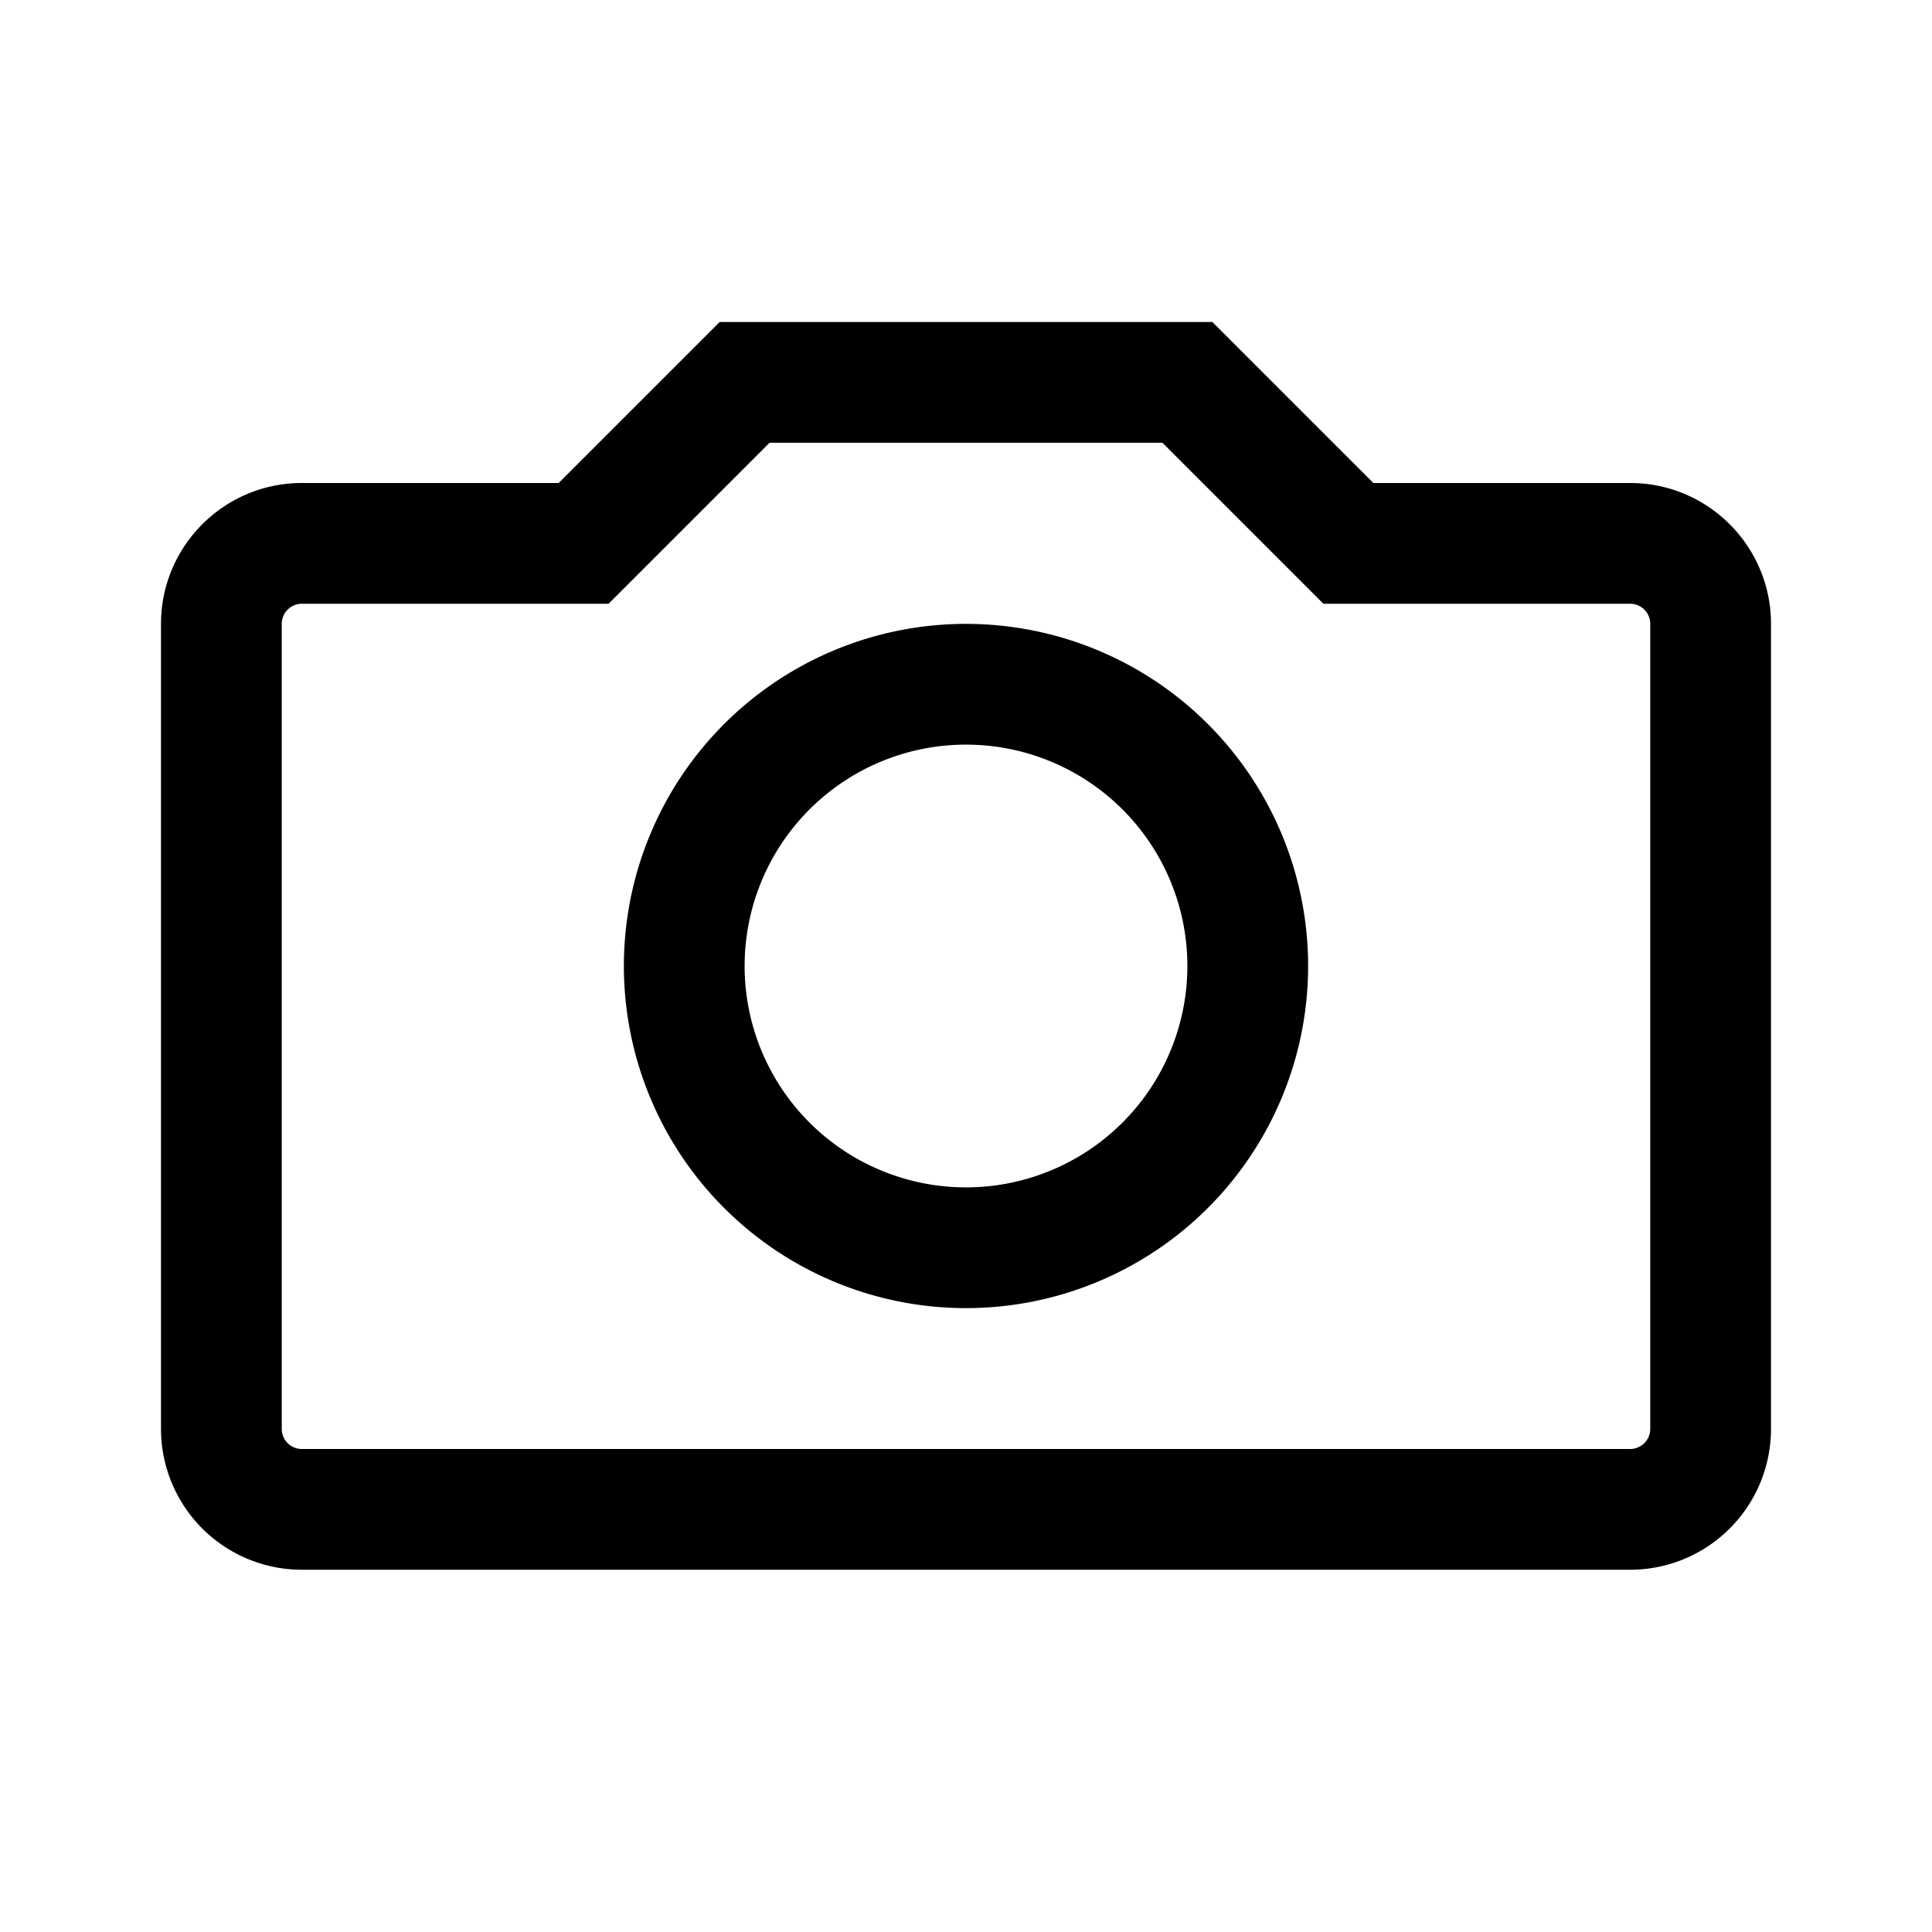 <?xml version="1.0" encoding="UTF-8"?>
<svg viewBox="0 0 24 24" 
     width="24px" 
     height="24px" 
     aria-hidden="true"
     xmlns="http://www.w3.org/2000/svg">
    <path fill="#000000"
          fill-rule="evenodd" 
          clip-rule="evenodd" 
          d="M7.56 7.5H3.75a.25.25 0 0 0-.25.25v10c0 .138.112.25.25.25h16.5a.25.25 0 0 0 .25-.25v-10a.25.25 0 0 0-.25-.25h-3.81l-2-2H9.56zM8.94 4h6.12l2 2h3.19c.966 0 1.75.784 1.75 1.75v10a1.75 1.75 0 0 1-1.75 1.75H3.75A1.75 1.75 0 0 1 2 17.75v-10C2 6.784 2.784 6 3.75 6h3.19z"/>
    <path fill="#000000"
          fill-rule="evenodd" 
          clip-rule="evenodd" 
          d="M12 9.25a2.75 2.75 0 1 0 0 5.5 2.75 2.75 0 0 0 0-5.5M7.75 12a4.25 4.25 0 1 1 8.5 0 4.25 4.25 0 0 1-8.5 0"/>
</svg>